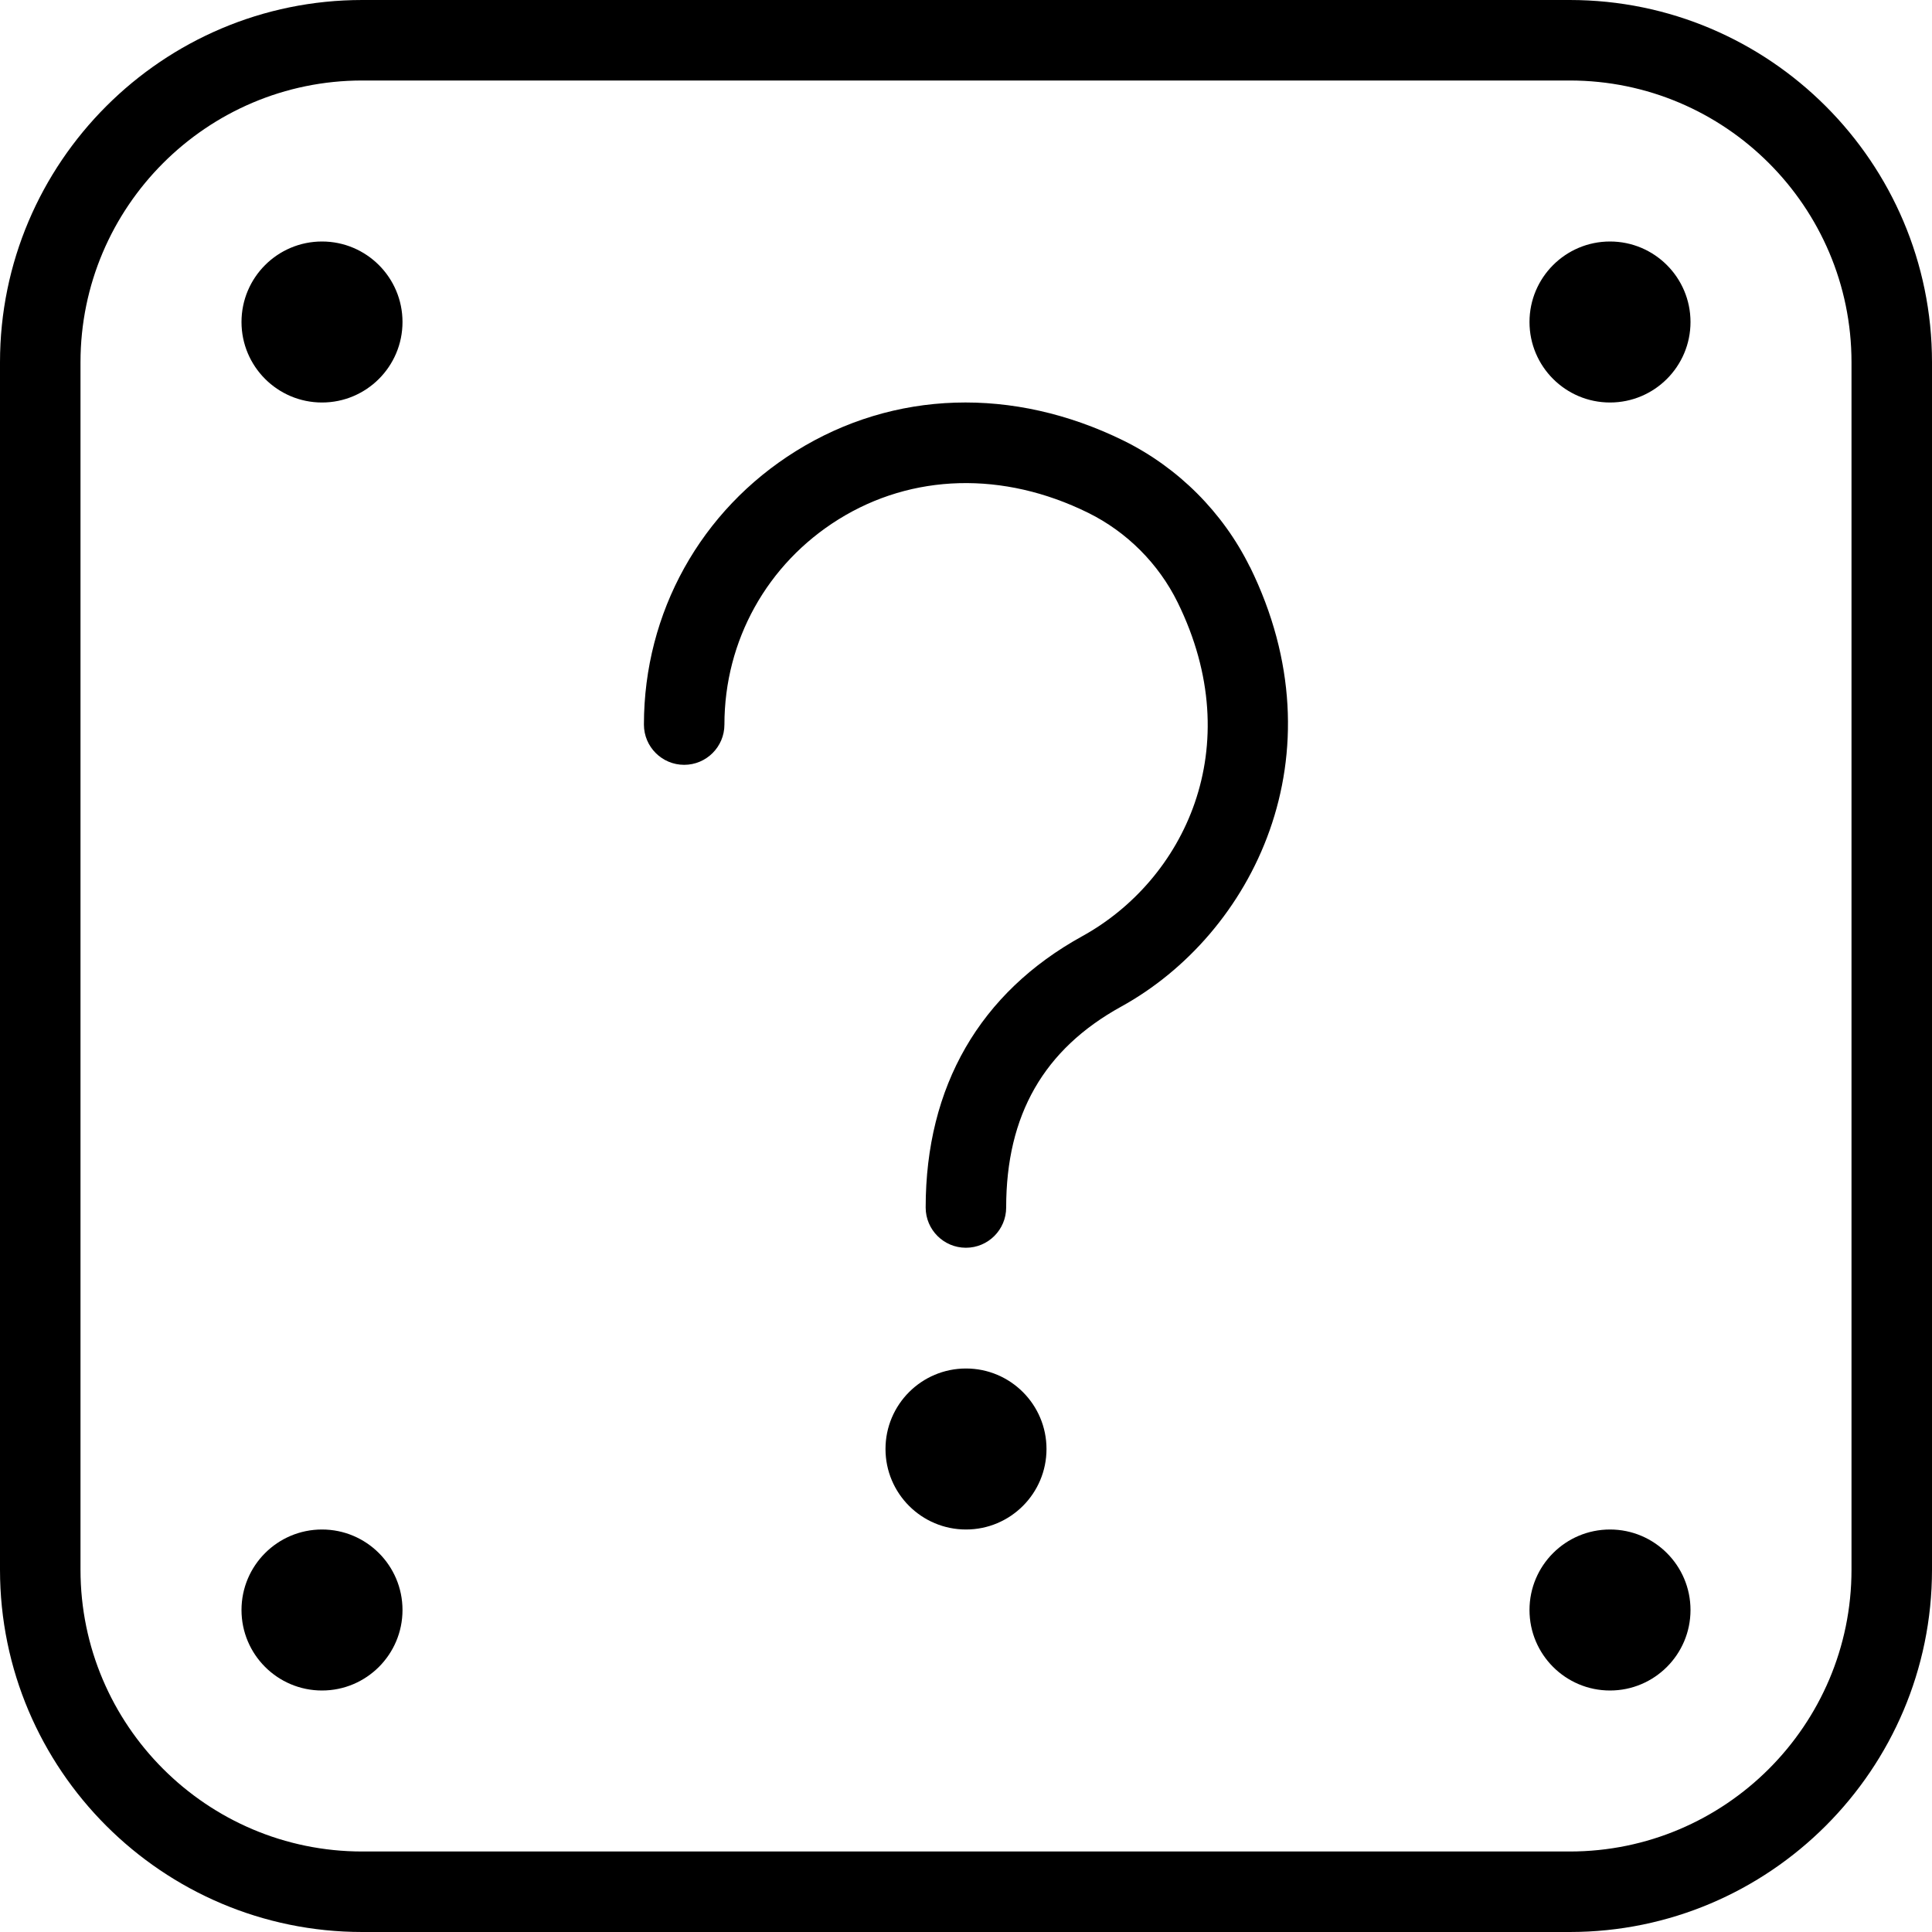 <?xml version="1.0" encoding="UTF-8"?>
<svg xmlns="http://www.w3.org/2000/svg" id="Layer_1" data-name="Layer 1" viewBox="0 0 24 24">
  <path d="m15.527,7.041c1.152,2.342.036,4.563-1.6,5.464-.961.53-1.428,1.346-1.428,2.495,0,.276-.224.5-.5.5s-.5-.224-.5-.5c0-1.504.673-2.669,1.945-3.37,1.261-.695,2.072-2.343,1.185-4.147-.236-.48-.631-.876-1.112-1.113-1.055-.52-2.186-.488-3.101.082-.887.553-1.417,1.505-1.417,2.549,0,.276-.224.5-.5.5s-.5-.224-.5-.5c0-1.392.706-2.662,1.889-3.398,1.215-.756,2.697-.804,4.07-.129.679.335,1.235.892,1.568,1.568Zm-3.527,9.959c-.552,0-1,.448-1,1s.448,1,1,1,1-.448,1-1-.448-1-1-1Zm12-12.5v15c0,2.481-2.019,4.5-4.5,4.5H4.5c-2.481,0-4.5-2.019-4.5-4.5V4.5C0,2.019,2.019,0,4.5,0h15c2.481,0,4.5,2.019,4.5,4.5Zm-1,0c0-1.93-1.57-3.5-3.5-3.5H4.5c-1.93,0-3.5,1.57-3.5,3.5v15c0,1.93,1.57,3.5,3.5,3.5h15c1.93,0,3.5-1.57,3.5-3.5V4.5ZM4,19c-.552,0-1,.448-1,1s.448,1,1,1,1-.448,1-1-.448-1-1-1Zm0-16c-.552,0-1,.448-1,1s.448,1,1,1,1-.448,1-1-.448-1-1-1Zm16,0c-.552,0-1,.448-1,1s.448,1,1,1,1-.448,1-1-.448-1-1-1Zm0,16c-.552,0-1,.448-1,1s.448,1,1,1,1-.448,1-1-.448-1-1-1Z"/>
</svg>
